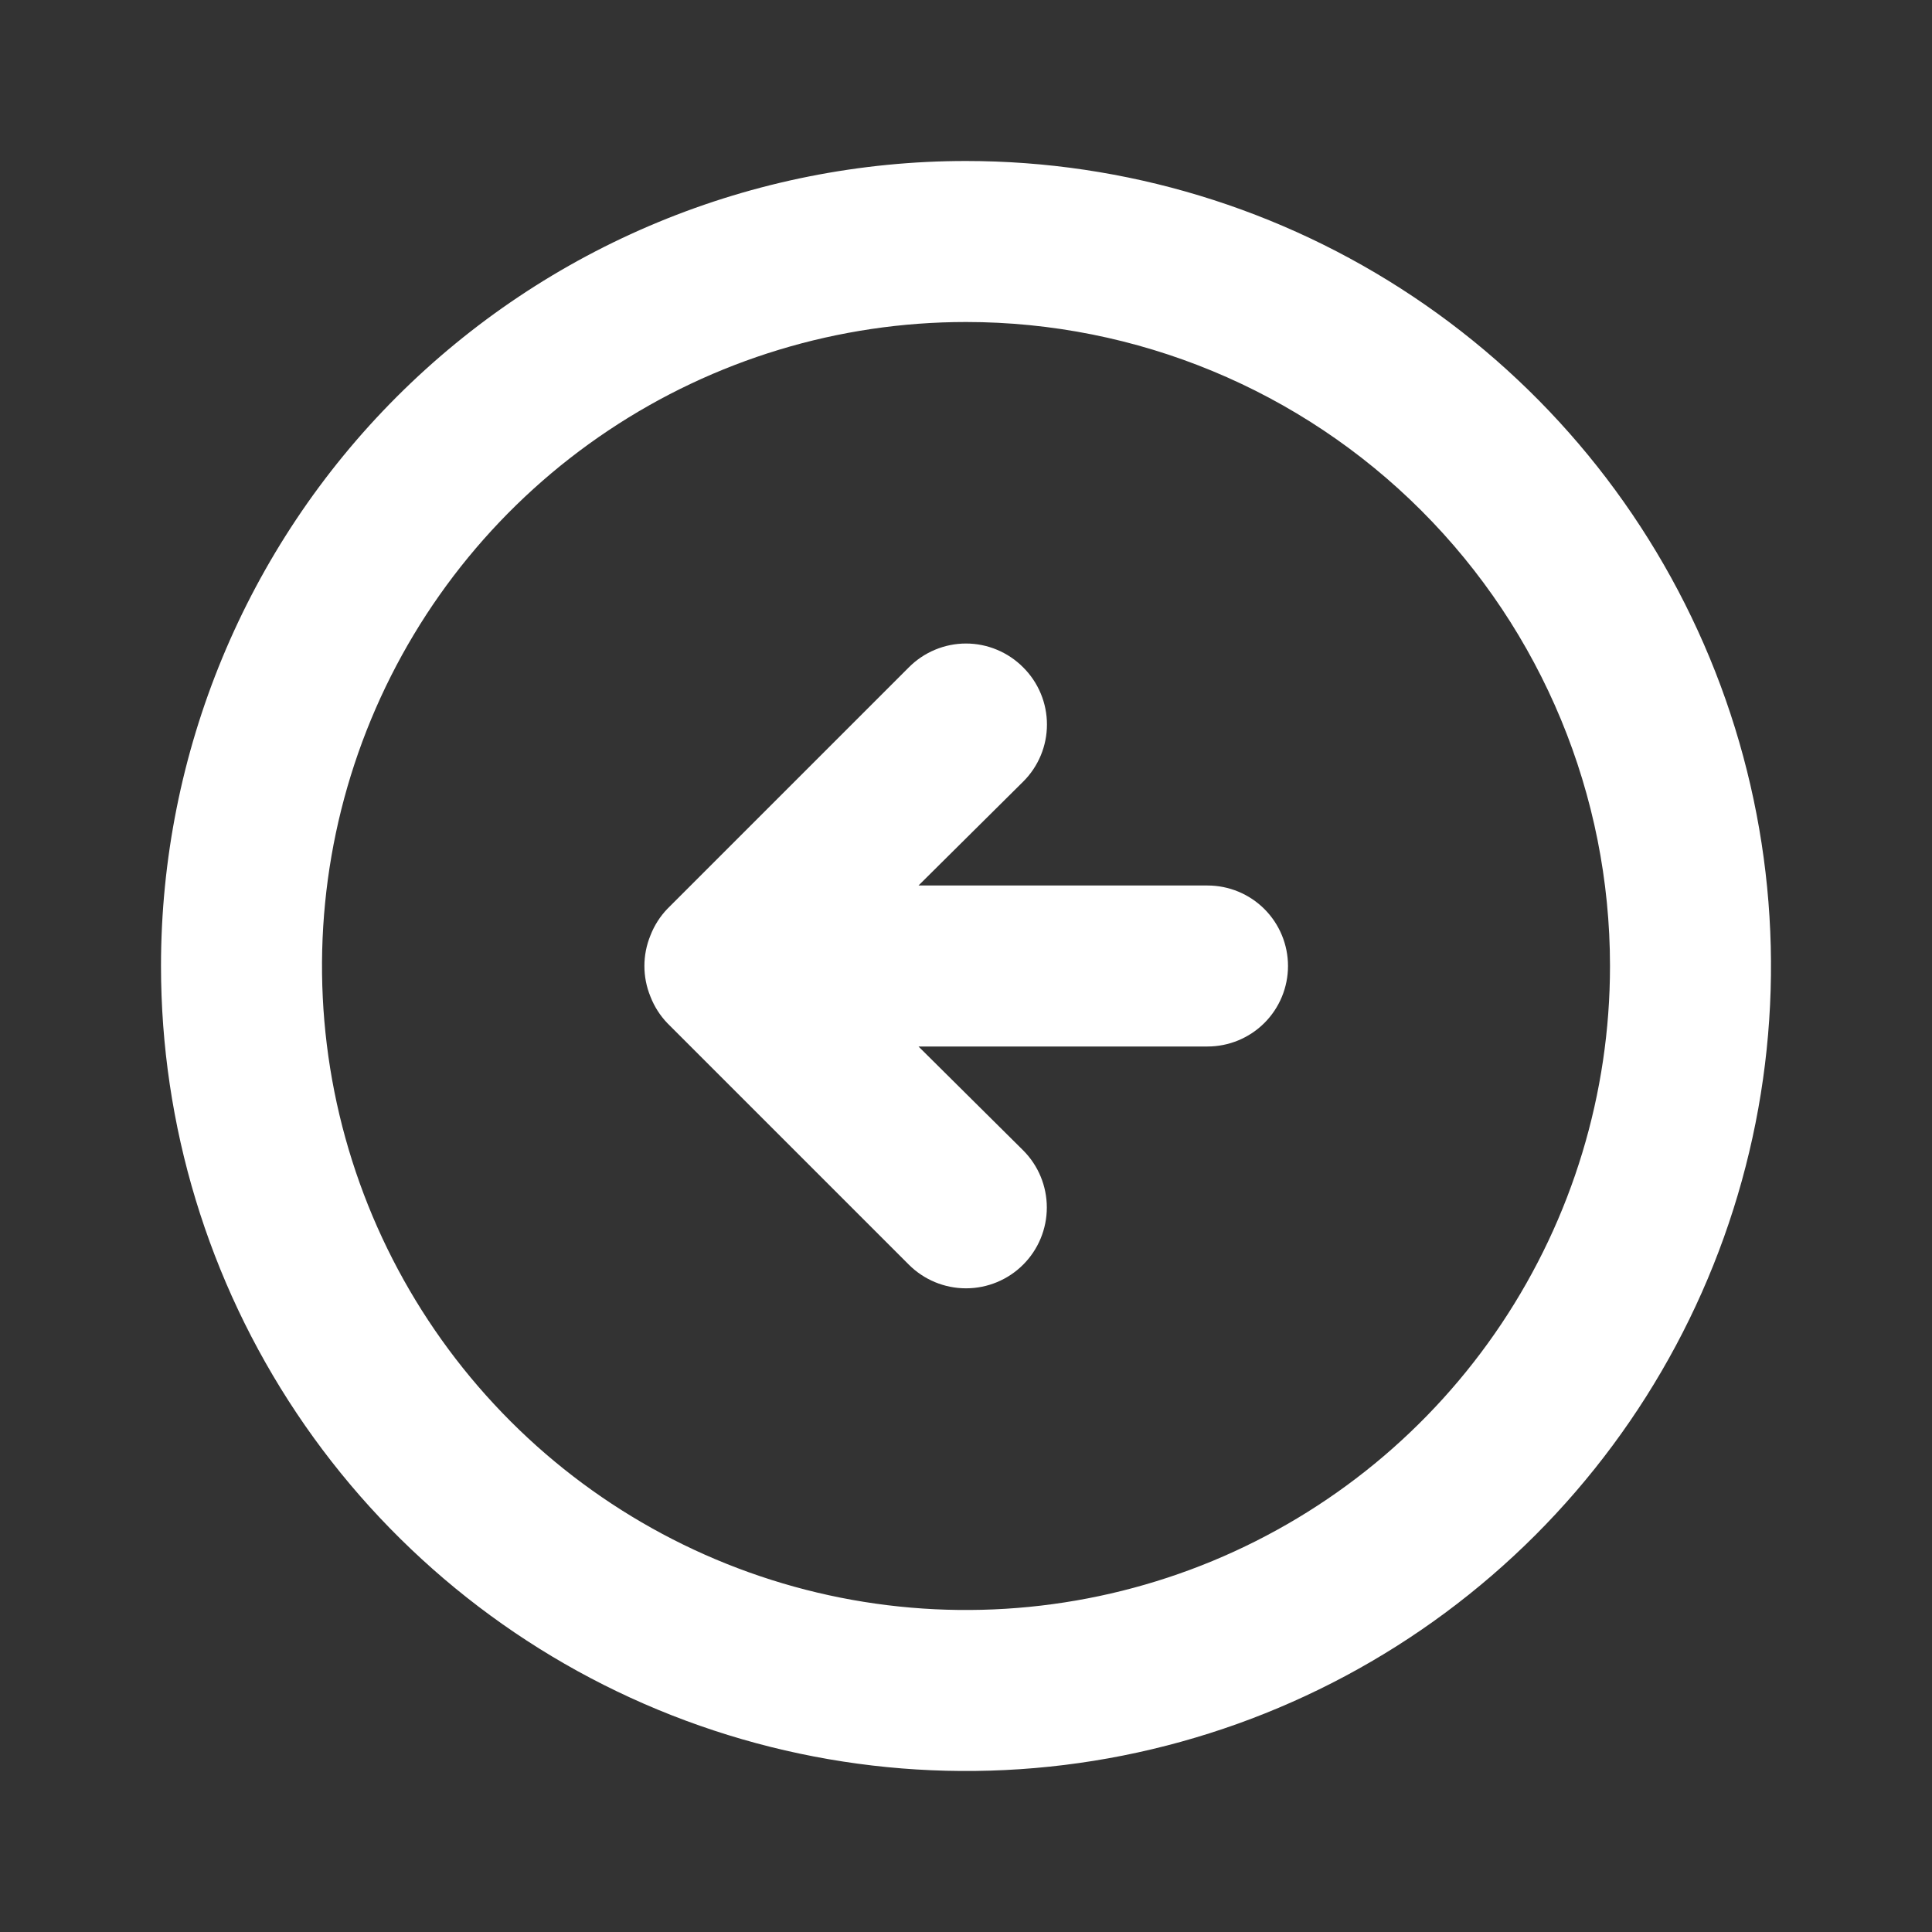 <svg width="60" height="60" viewBox="0 0 60 60" fill="none" xmlns="http://www.w3.org/2000/svg">
<rect x="0" y="0" width="60" height="60" fill="#333333" stroke="none"/>
<path d="M20.725 28.225C20.497 28.463 20.319 28.743 20.2 29.05C19.95 29.659 19.95 30.341 20.2 30.95C20.319 31.257 20.497 31.537 20.725 31.775L28.225 39.275C28.696 39.746 29.334 40.01 30 40.01C30.666 40.01 31.304 39.746 31.775 39.275C32.246 38.804 32.51 38.166 32.51 37.5C32.51 36.834 32.246 36.196 31.775 35.725L28.525 32.5H37.5C38.163 32.5 38.799 32.237 39.268 31.768C39.737 31.299 40 30.663 40 30C40 29.337 39.737 28.701 39.268 28.232C38.799 27.763 38.163 27.5 37.5 27.5H28.525L31.775 24.275C32.009 24.043 32.195 23.766 32.322 23.461C32.449 23.157 32.514 22.83 32.514 22.5C32.514 22.17 32.449 21.843 32.322 21.539C32.195 21.234 32.009 20.957 31.775 20.725C31.543 20.491 31.266 20.305 30.961 20.178C30.657 20.051 30.33 19.985 30 19.985C29.67 19.985 29.343 20.051 29.039 20.178C28.734 20.305 28.457 20.491 28.225 20.725L20.725 28.225ZM5 30C5 34.944 6.466 39.778 9.213 43.889C11.96 48.001 15.865 51.205 20.433 53.097C25.001 54.989 30.028 55.484 34.877 54.52C39.727 53.555 44.181 51.174 47.678 47.678C51.174 44.181 53.555 39.727 54.52 34.877C55.484 30.028 54.989 25.001 53.097 20.433C51.205 15.865 48.001 11.96 43.889 9.213C39.778 6.466 34.944 5 30 5C26.717 5 23.466 5.647 20.433 6.903C17.4 8.159 14.644 10.001 12.322 12.322C7.634 17.011 5 23.37 5 30ZM50 30C50 33.956 48.827 37.822 46.629 41.111C44.432 44.4 41.308 46.964 37.654 48.478C33.999 49.991 29.978 50.387 26.098 49.616C22.219 48.844 18.655 46.939 15.858 44.142C13.061 41.345 11.156 37.781 10.384 33.902C9.613 30.022 10.009 26.001 11.522 22.346C13.036 18.692 15.6 15.568 18.889 13.371C22.178 11.173 26.044 10 30 10C35.304 10 40.391 12.107 44.142 15.858C47.893 19.609 50 24.696 50 30Z" fill="white"/>
</svg>
